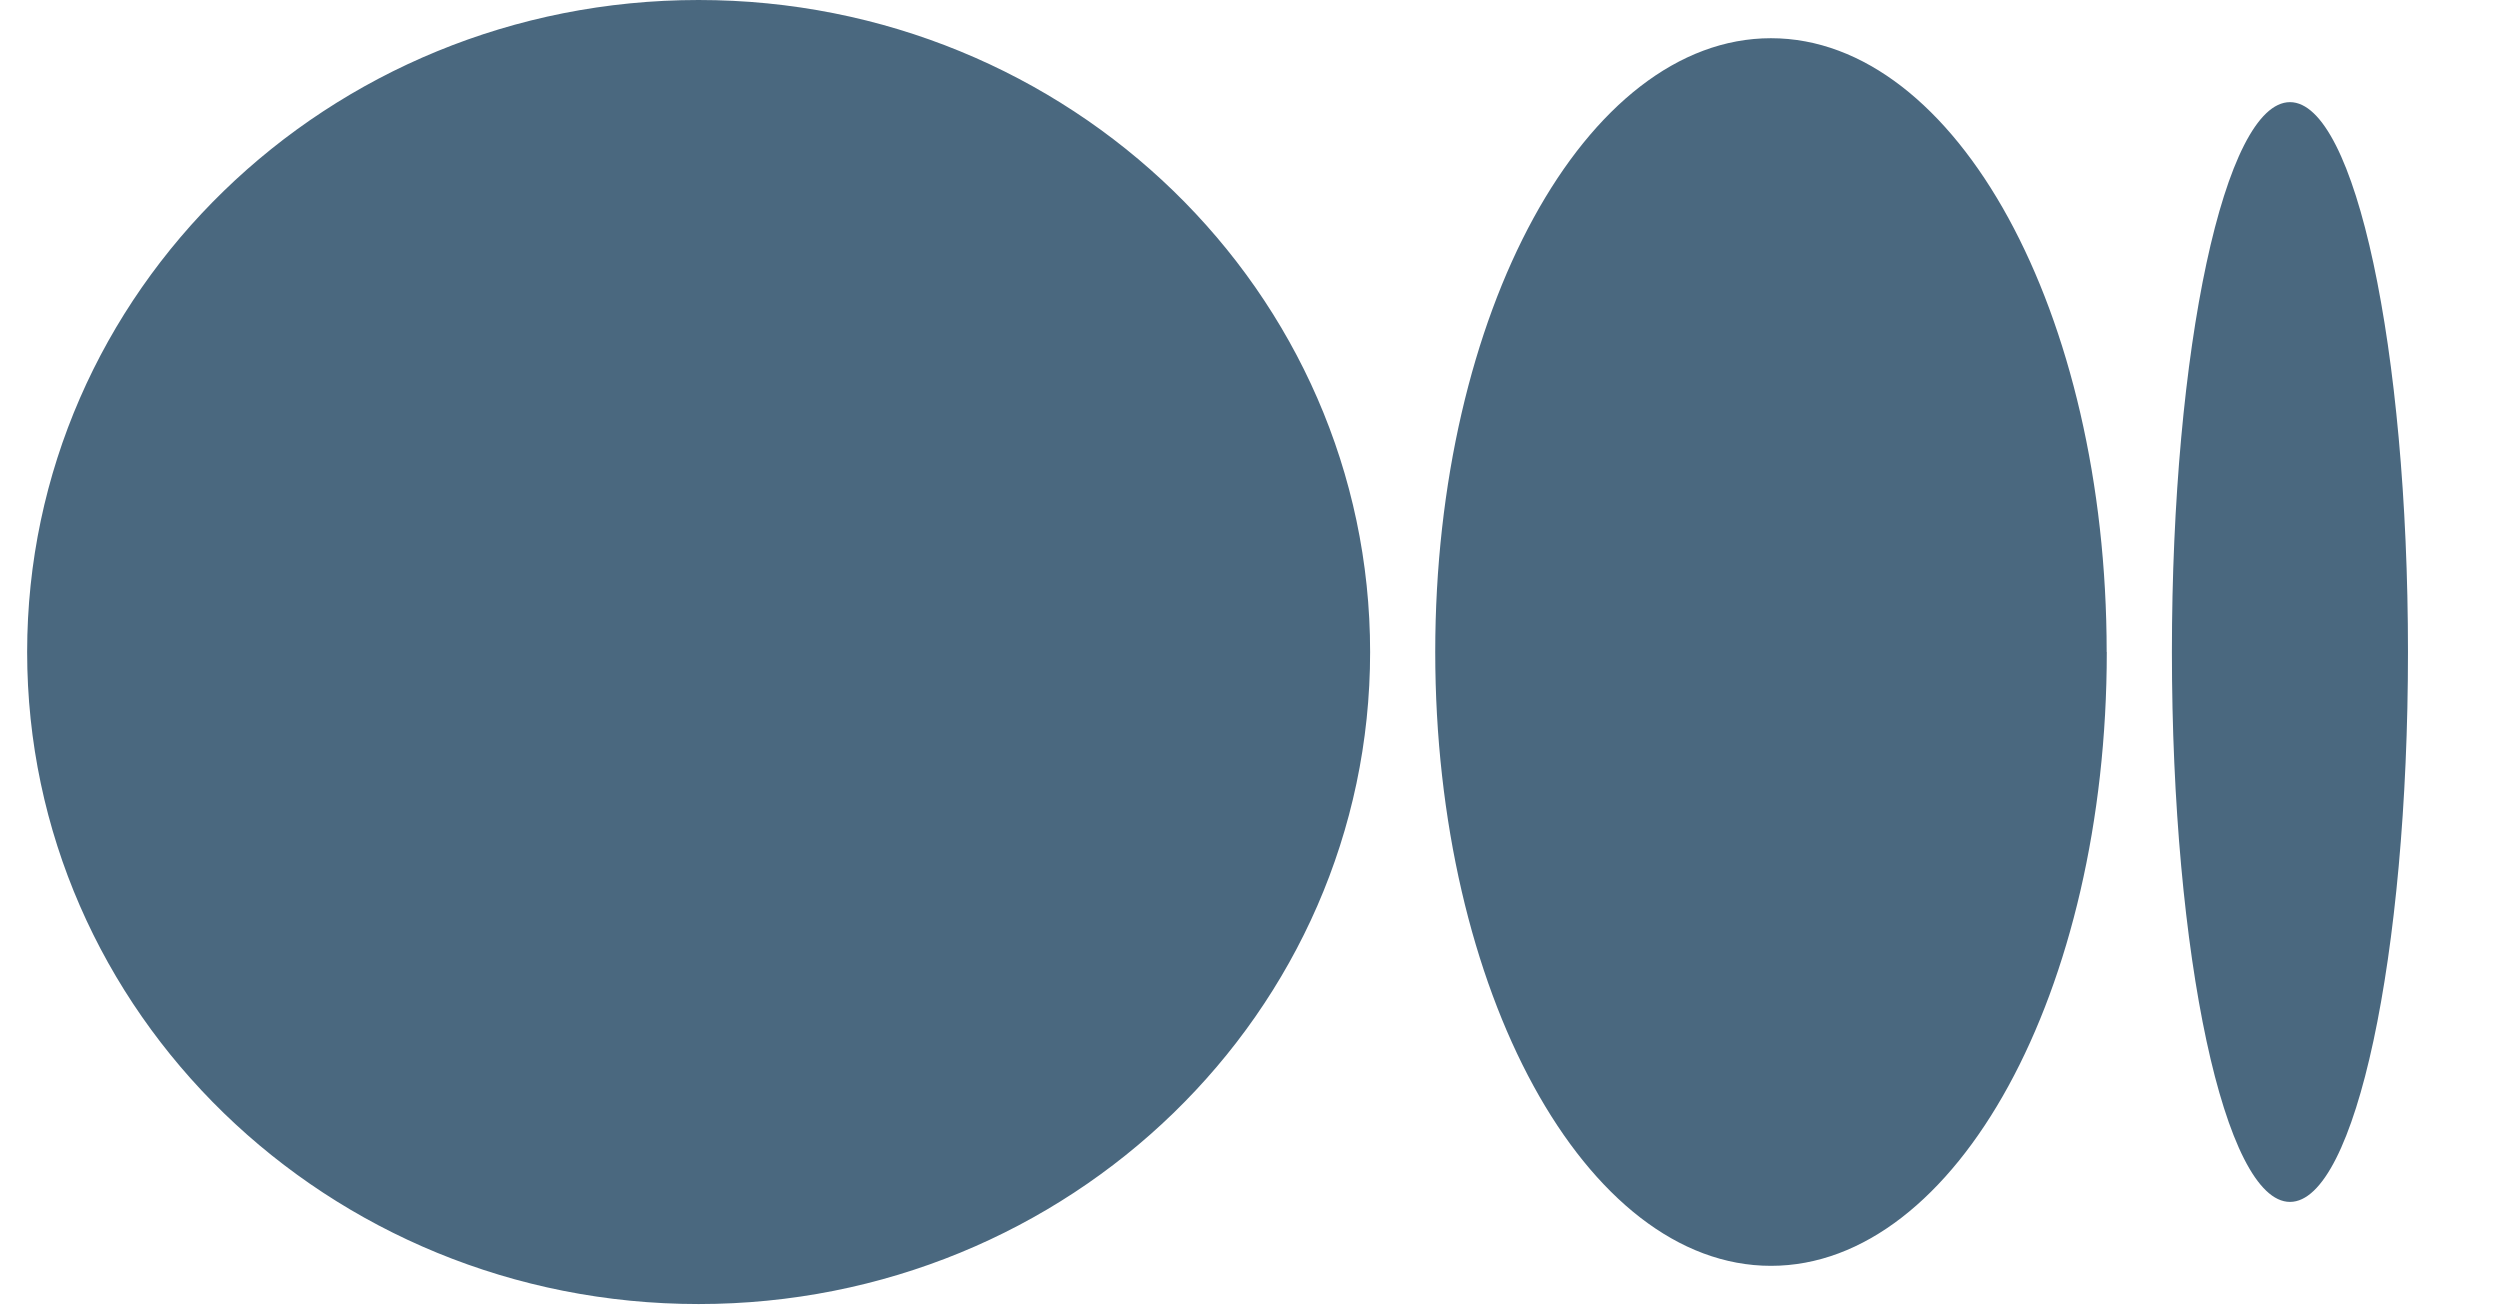 <svg width="21" height="11" viewBox="0 0 21 11" fill="none" xmlns="http://www.w3.org/2000/svg">
<g clip-path="url(#clip0_242_9570)">
<path d="M5.868 0C8.984 0 11.509 2.452 11.509 5.477C11.509 8.502 8.983 10.954 5.868 10.954C2.753 10.954 0.228 8.502 0.228 5.477C0.228 2.452 2.753 0 5.868 0ZM14.876 0.321C16.434 0.321 17.696 2.629 17.696 5.477H17.697C17.697 8.324 16.434 10.633 14.876 10.633C13.319 10.633 12.056 8.324 12.056 5.477C12.056 2.63 13.318 0.321 14.876 0.321ZM19.236 0.858C19.783 0.858 20.227 2.926 20.227 5.477C20.227 8.028 19.784 10.096 19.236 10.096C18.688 10.096 18.244 8.028 18.244 5.477C18.244 2.926 18.688 0.858 19.236 0.858Z" fill="#4A687F"/>
</g>
<defs>
<clipPath id="clip0_242_9570">
<rect width="20" height="11" fill="white" transform="translate(0.228)"/>
</clipPath>
</defs>
</svg>
